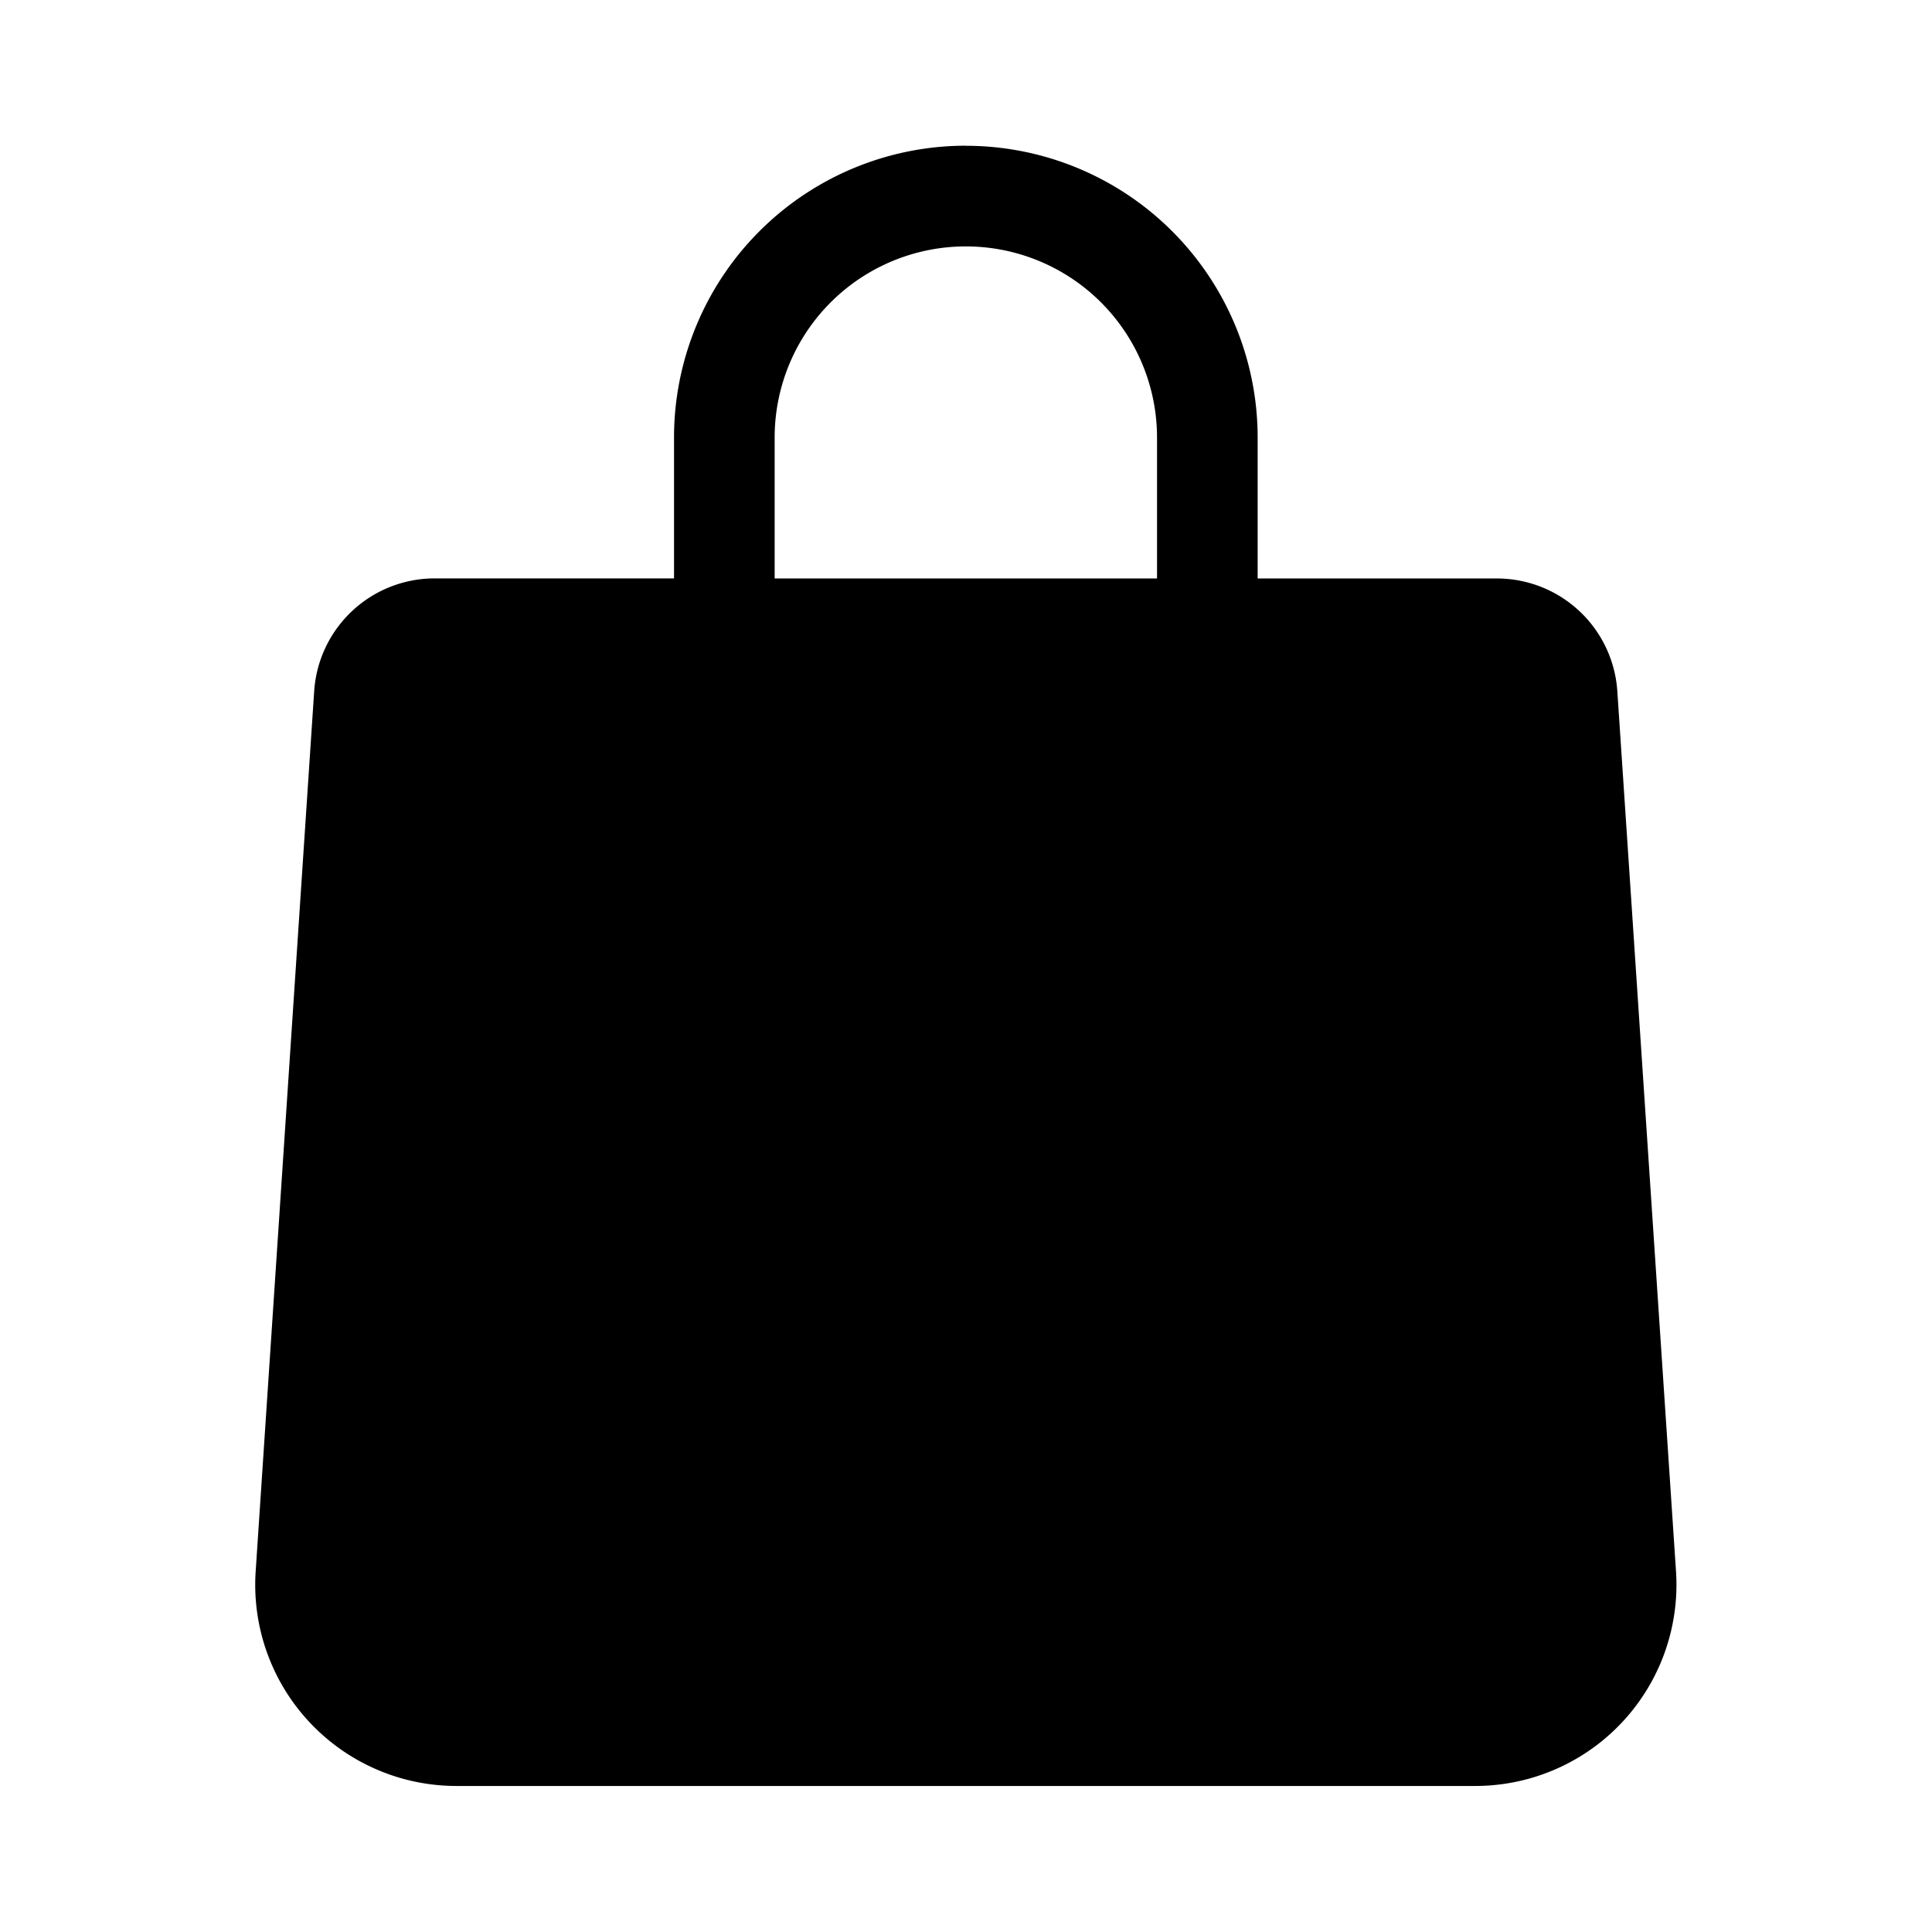 <svg xmlns="http://www.w3.org/2000/svg" width="24" height="24" fill="none"><path fill="#000" d="M11.998 1.81a3.625 3.625 0 0 0-3.625 3.625v1.75H5.4a1.5 1.5 0 0 0-1.497 1.4L3.176 19.52a2.5 2.5 0 0 0 2.494 2.666h12.656a2.5 2.5 0 0 0 2.494-2.666l-.729-10.934a1.5 1.5 0 0 0-1.497-1.4h-2.971v-1.75a3.625 3.625 0 0 0-3.625-3.625m2.375 5.375h-4.75v-1.75a2.375 2.375 0 1 1 4.75 0z"/></svg>
